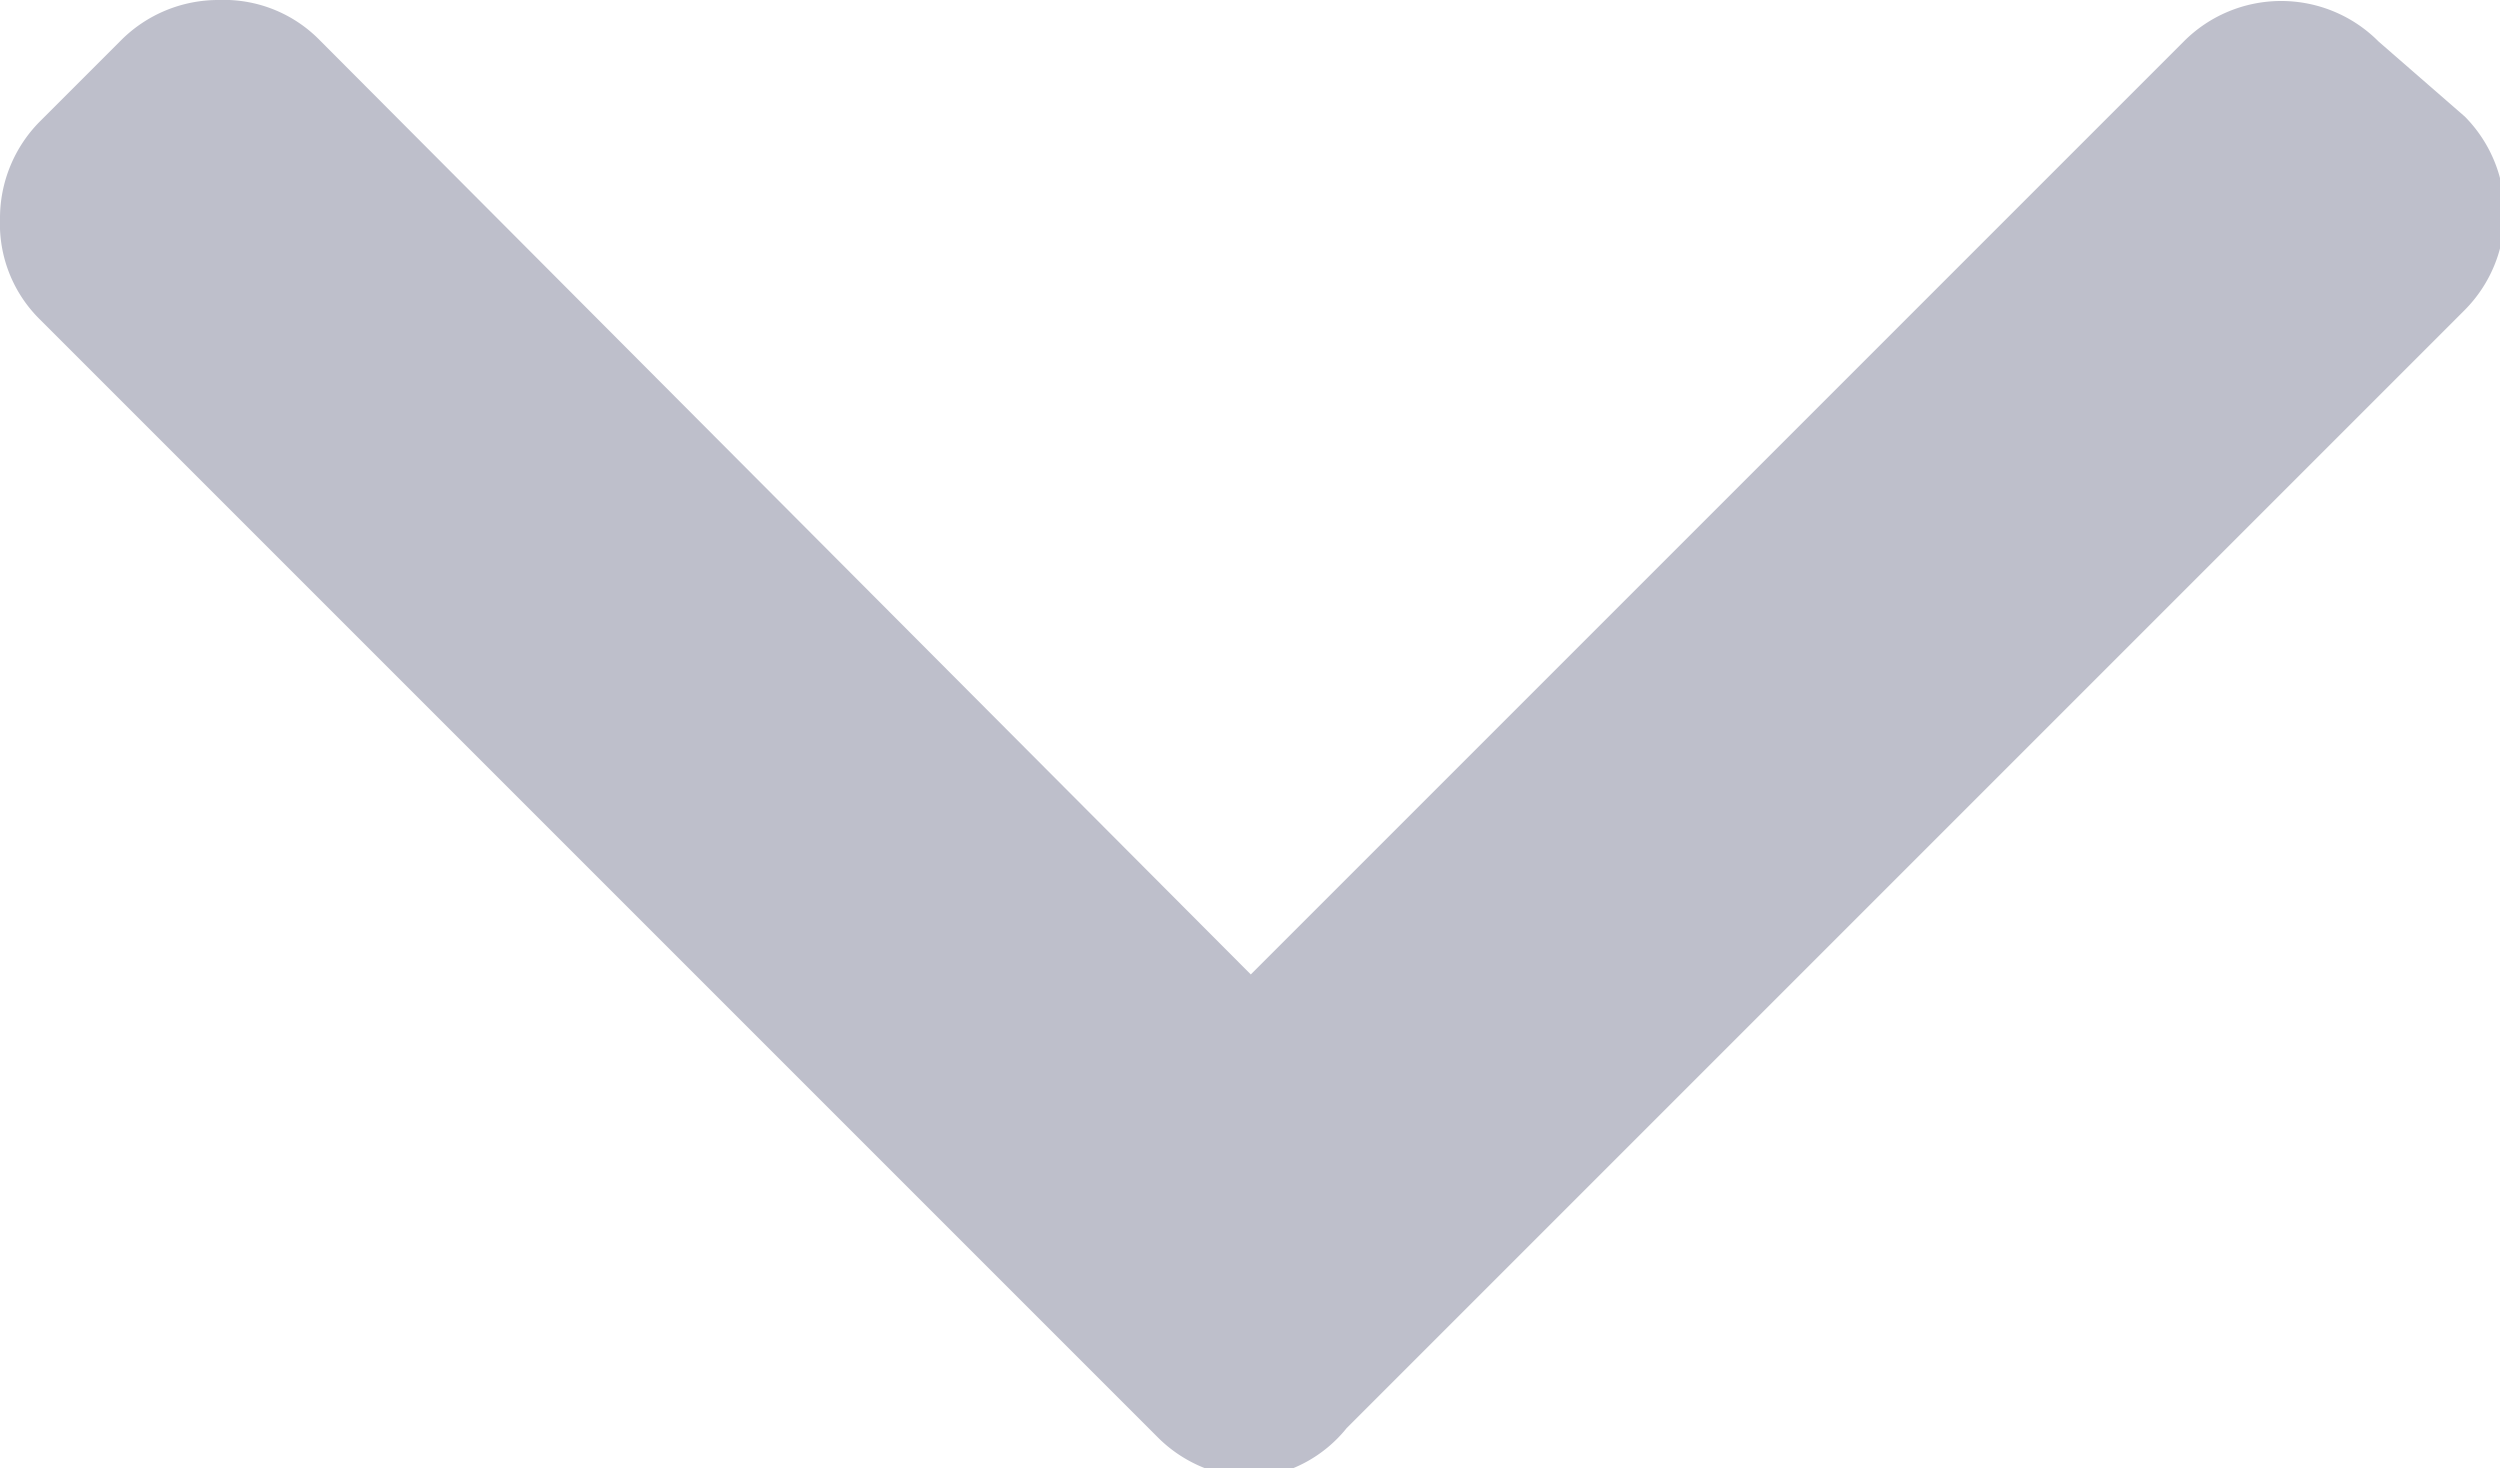 <svg id="c6fd476c-f9c9-4eb8-bea4-c54607c8ec8a" data-name="Слой 1" xmlns="http://www.w3.org/2000/svg" width="15.65" height="9.19" viewBox="0 0 15.65 9.19">
  <defs>
    <style>
      .\33 5d42aff-c54b-4dad-b90f-9fa2511b2101 {
        fill: #bebfcb;
      }
    </style>
  </defs>
  <title>cod-info__label-arrow</title>
  <path class="35d42aff-c54b-4dad-b90f-9fa2511b2101" d="M8.43,8.94l7-7a.86.86,0,0,0,0-1.21L14.89.26a.86.86,0,0,0-1.22,0L7.83,6.1,2,.25A.84.84,0,0,0,1.37,0,.86.86,0,0,0,.76.25L.25.76A.86.86,0,0,0,0,1.37.84.84,0,0,0,.25,2l7,7a.86.86,0,0,0,.61.25A.84.84,0,0,0,8.43,8.94Z" transform="translate(0 0)"/>
</svg>
